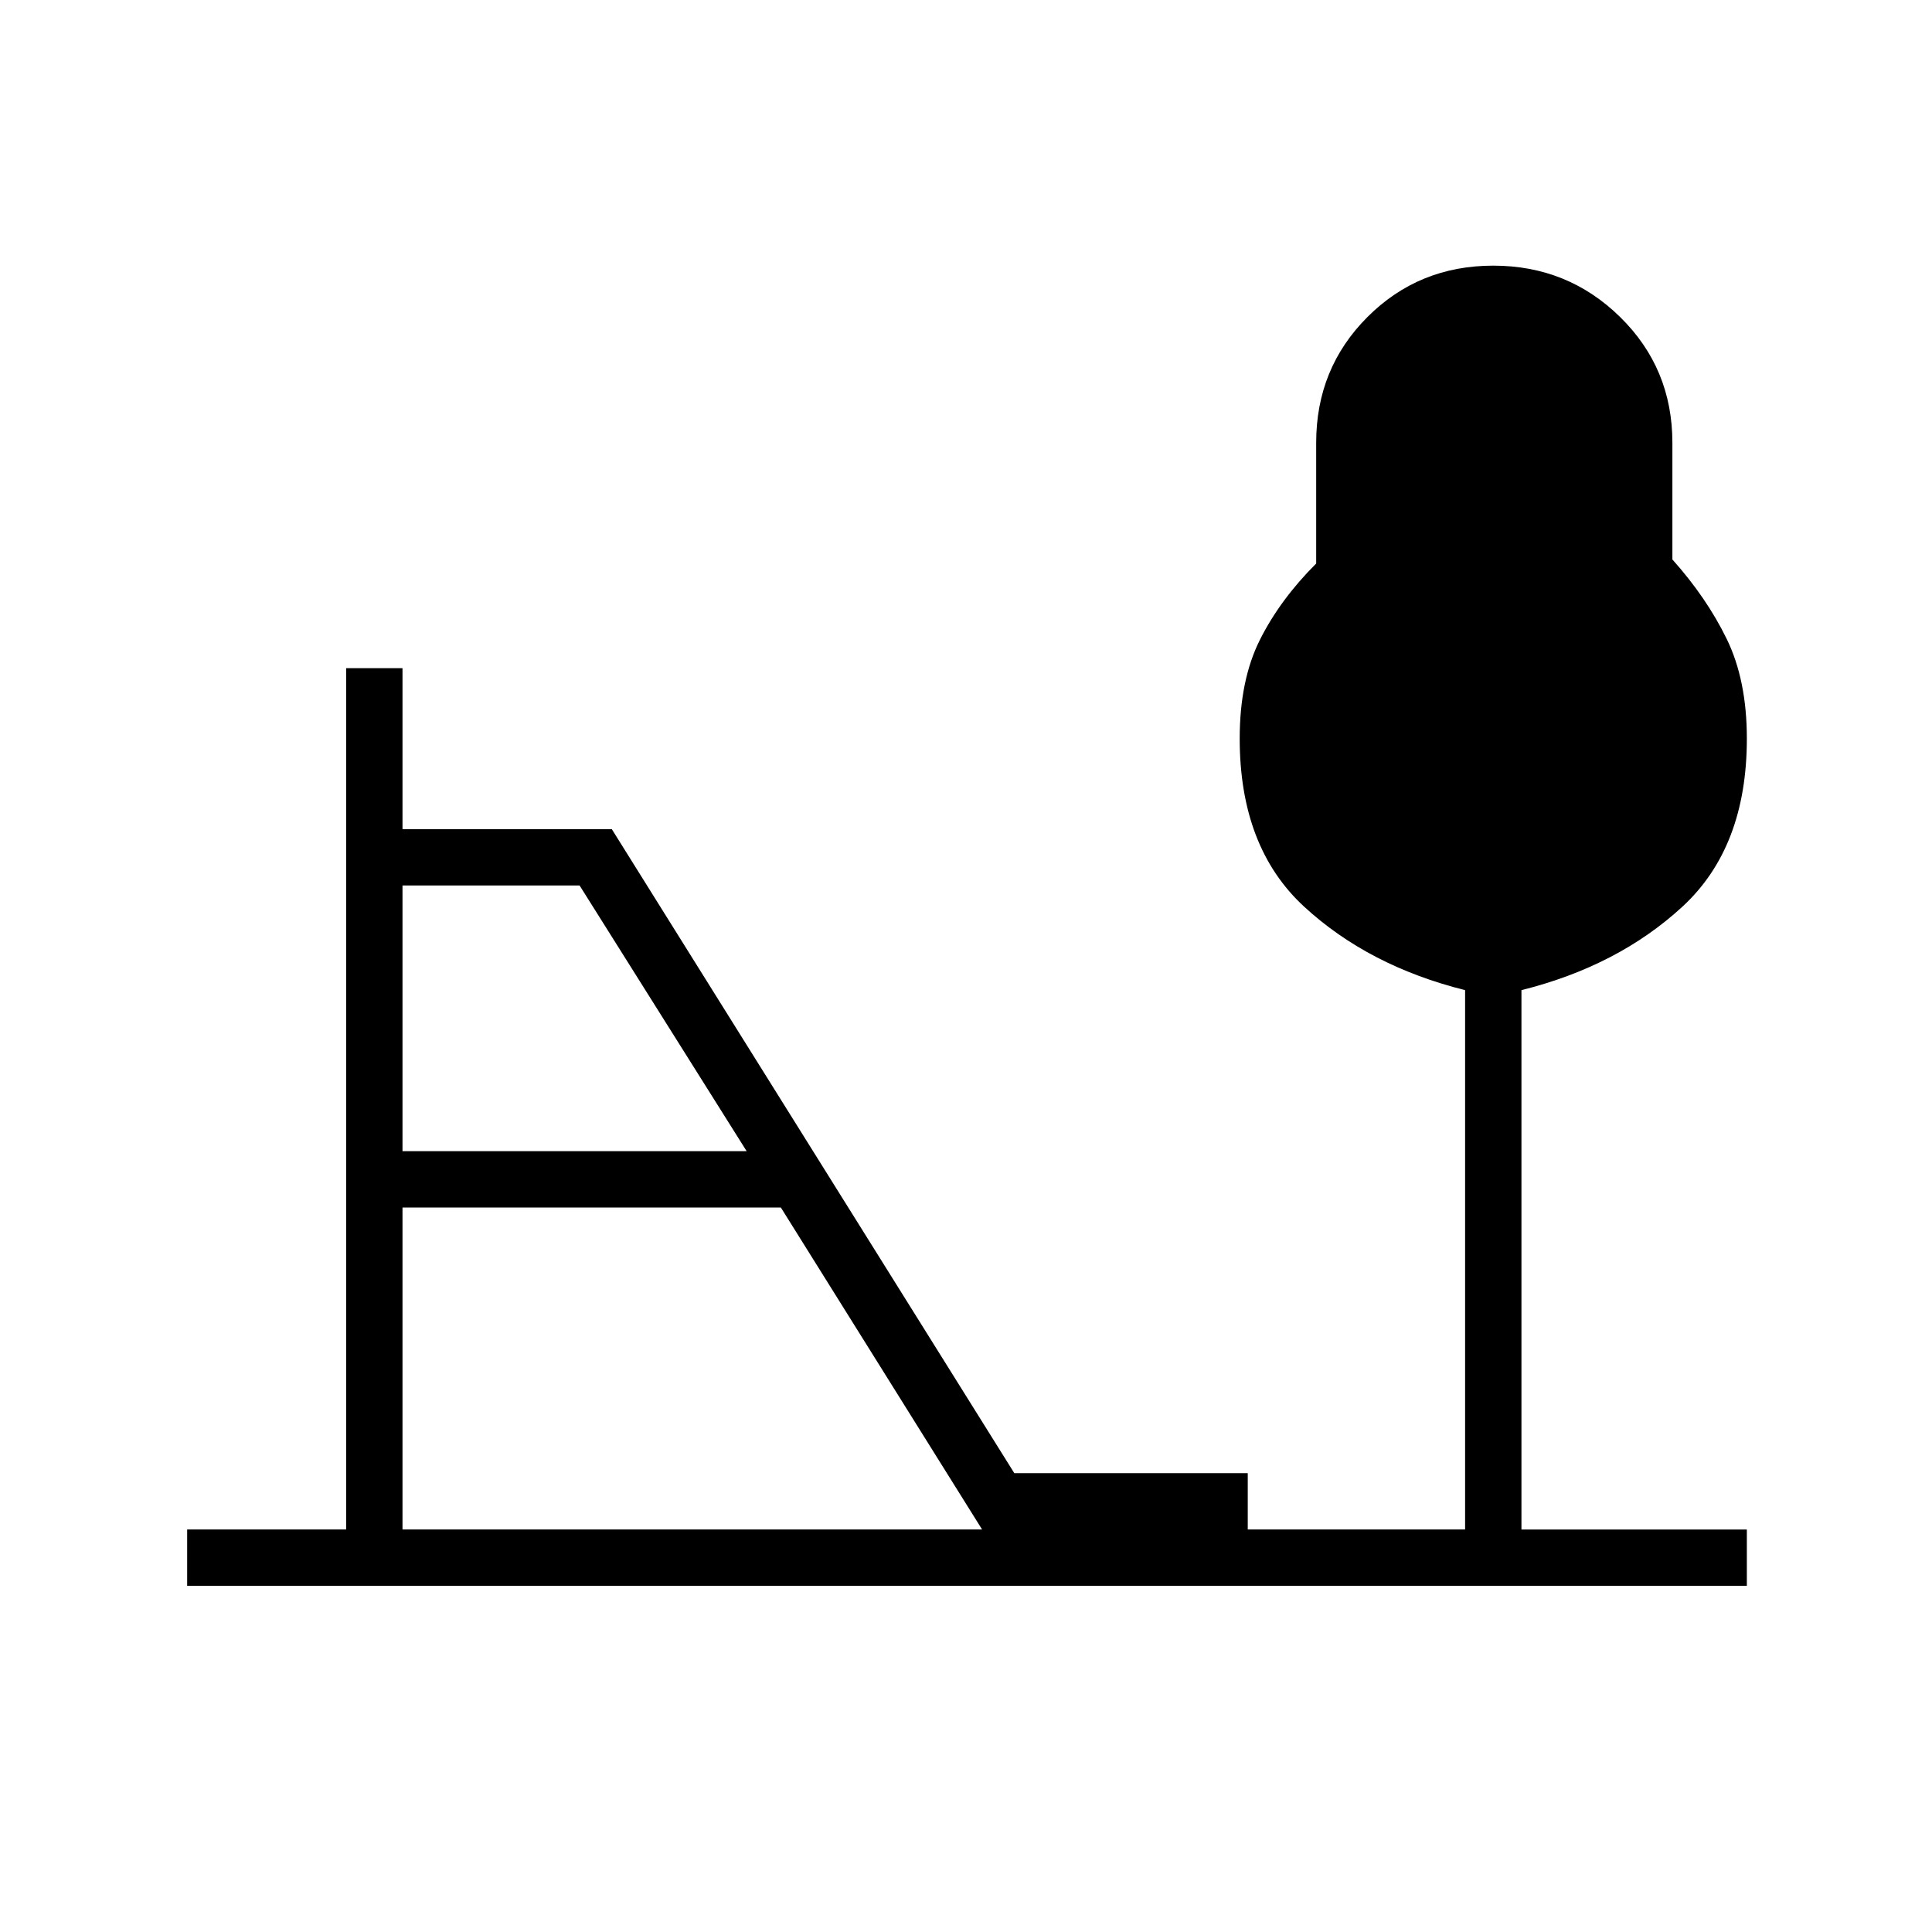 <svg xmlns="http://www.w3.org/2000/svg" height="24" viewBox="0 -960 960 960" width="24"><path d="M200-388h171l-83-132h-88v132Zm0 188h288L388-360H200v160ZM93-172v-28h79v-428h28v80h104l200 320h116v28h108v-268q-48-12-80-41.5T616-593q0-29 10-49t28-38v-60q0-37 25.5-62.5T742-828q37 0 63 25.5t26 62.5v58q17 19 27 39.5t10 49.5q0 54-32 83.5T756-468v268h112v28H93Z"/></svg>